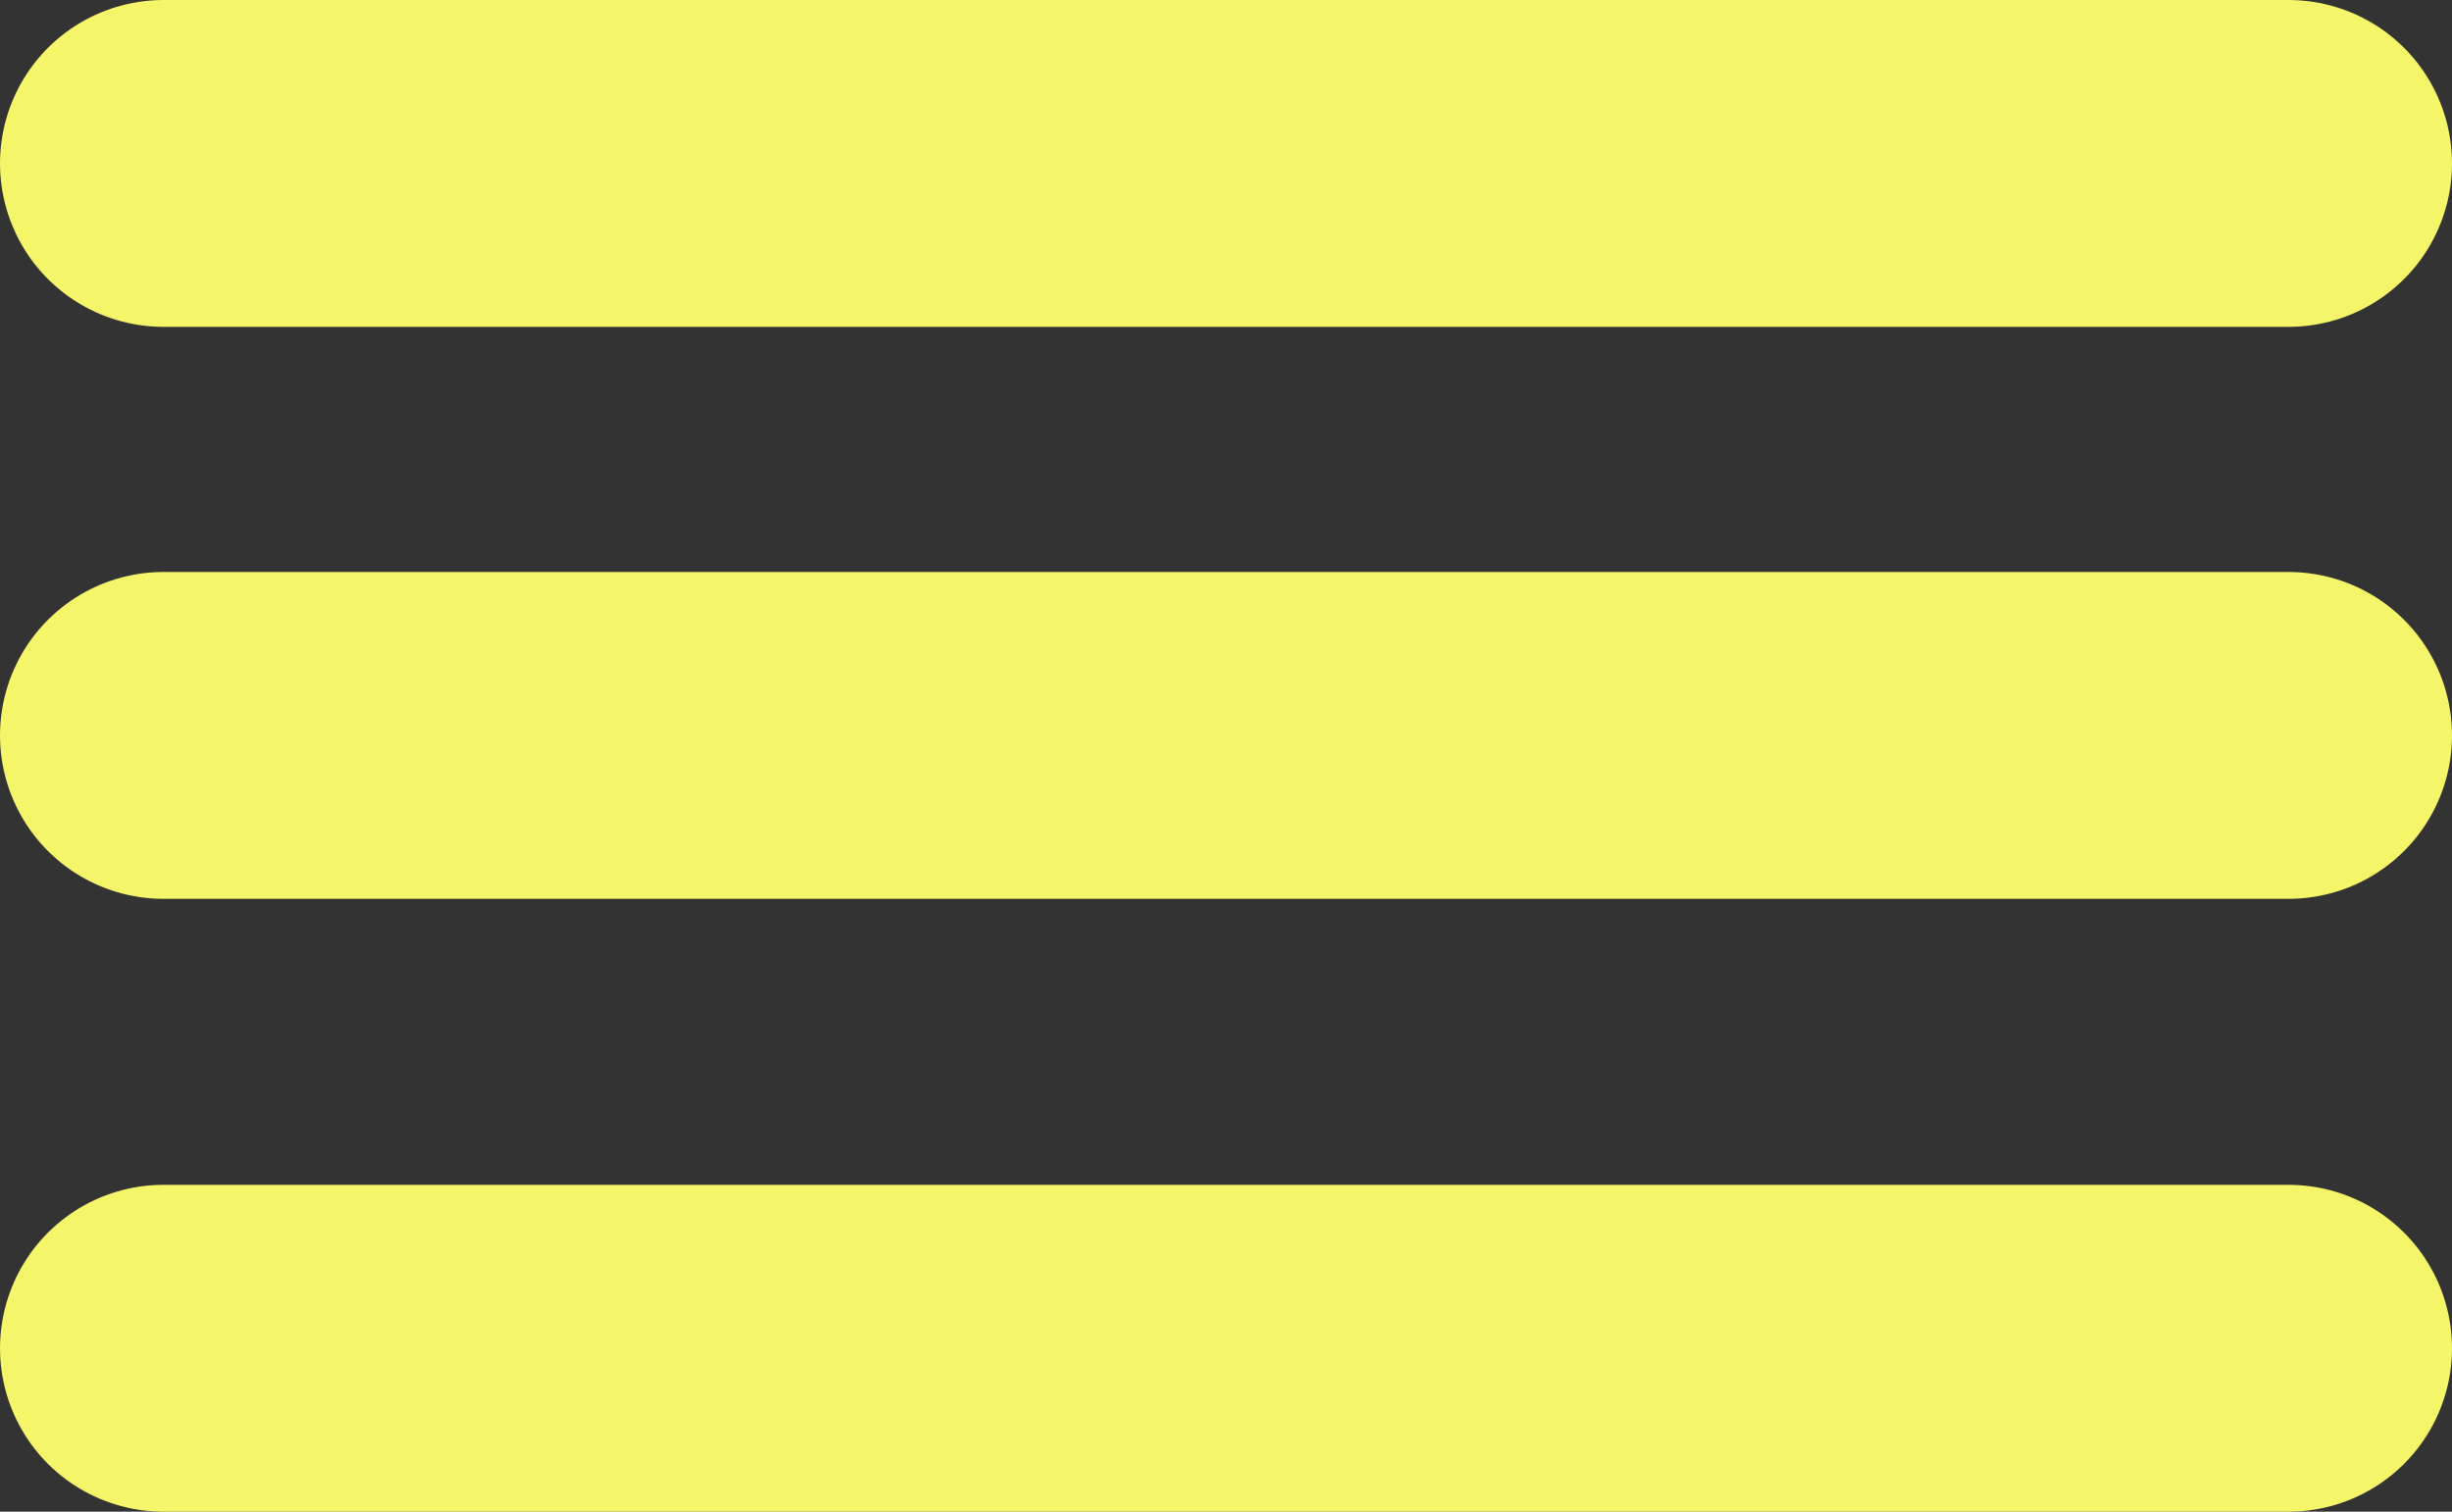 <svg width="60" height="37" viewBox="0 0 60 37" fill="none" xmlns="http://www.w3.org/2000/svg">
<rect x="0" y="0" width="60" height="37" fill="#333333" stroke="none"/>
<line x1="4" y1="4" x2="56" y2="4" stroke="#F4F569" stroke-width="8" stroke-linecap="round"/>
<line x1="4" y1="18" x2="56" y2="18" stroke="#F4F569" stroke-width="8" stroke-linecap="round"/>
<line x1="4" y1="33" x2="56" y2="33" stroke="#F4F569" stroke-width="8" stroke-linecap="round"/>
</svg>

